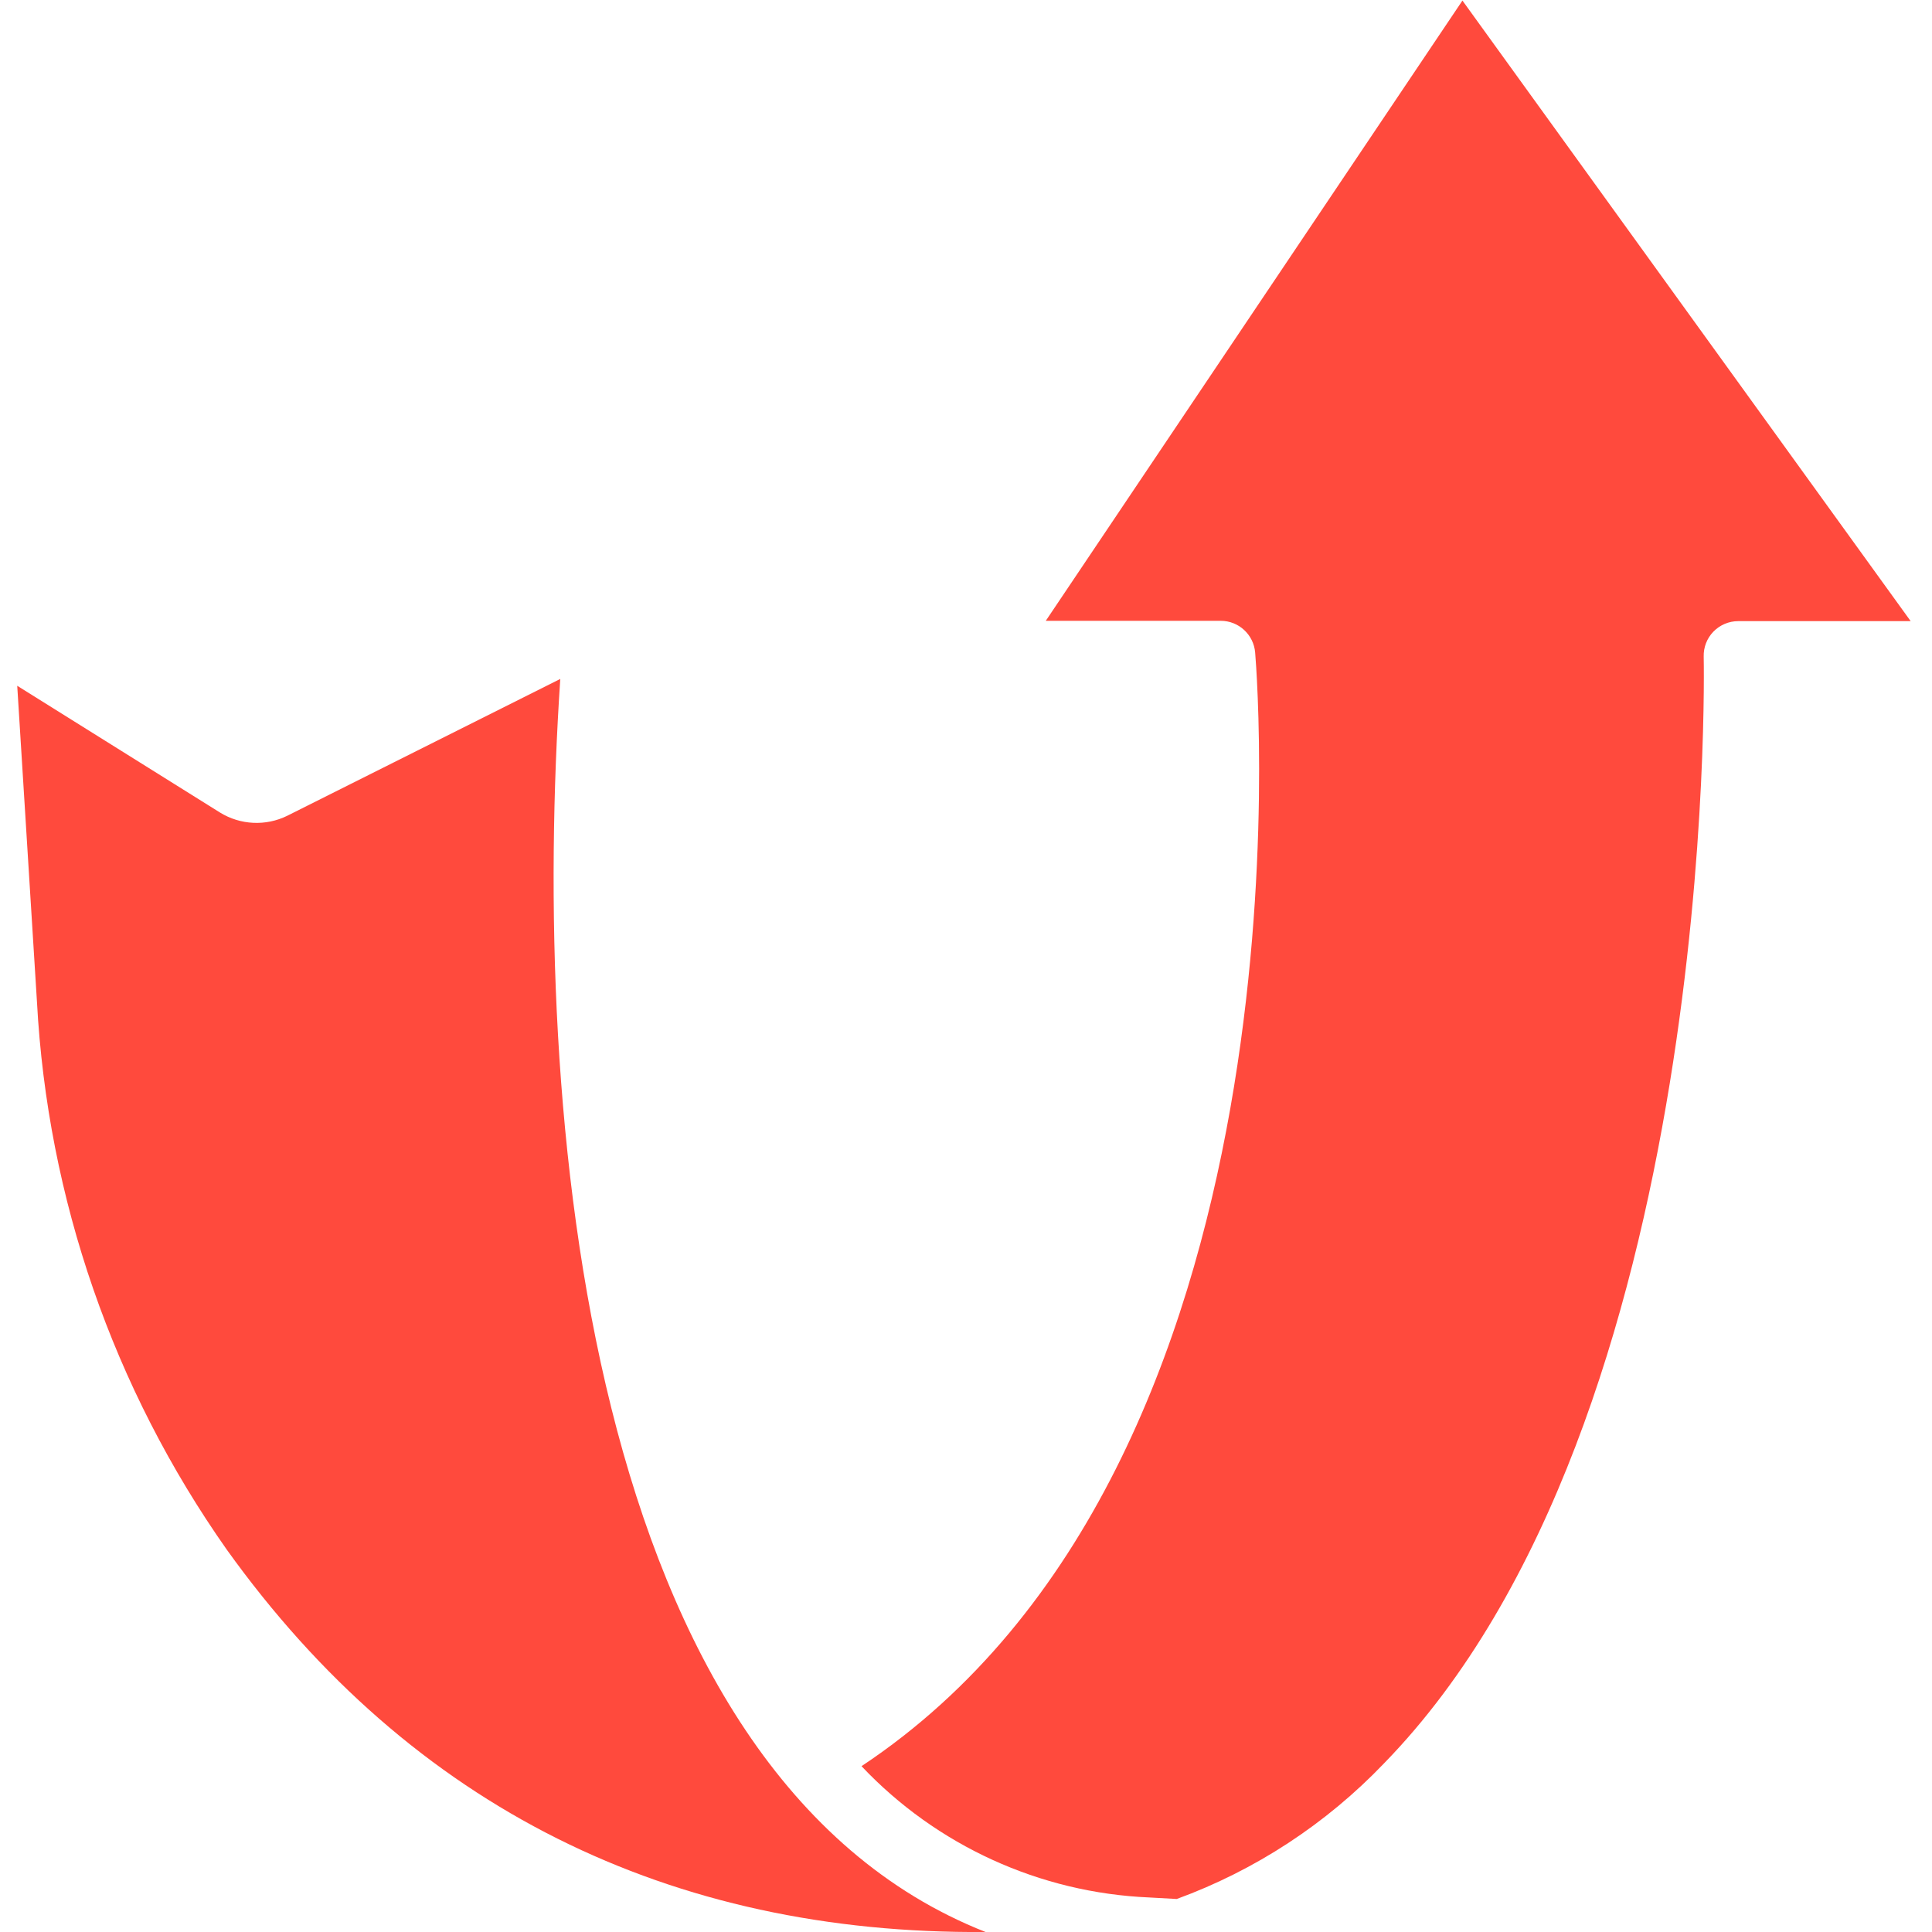 <svg width="24" height="24" viewBox="0 0 24 24" fill="none" xmlns="http://www.w3.org/2000/svg">
<g clip-path="url(#clip0)">
<path d="M6.96 8.434L3.57 10.133C3.303 10.265 2.986 10.25 2.732 10.093L0.214 8.519L0.459 12.443C0.59 14.888 1.407 17.247 2.817 19.25C5.116 22.457 8.326 24.031 12.243 24C7.25 22.03 6.6 13.8 6.96 8.434Z" fill="#FF4A3D"/>
<path d="M12.991 7.712H15.163C15.387 7.711 15.574 7.884 15.592 8.107C15.627 8.526 16.363 18.181 10.702 21.94C11.636 22.928 12.918 23.513 14.276 23.571L14.618 23.59C15.594 23.233 16.475 22.656 17.193 21.905C21.359 17.63 21.166 8.25 21.164 8.156C21.161 8.041 21.204 7.929 21.285 7.846C21.366 7.763 21.477 7.716 21.592 7.716H23.735L18.167 0.007L12.991 7.712Z" fill="#FF4A3D"/>
</g>
<defs>
<clipPath id="clip0">
<rect width="24" height="24" fill="white"/>
</clipPath>
</defs>
</svg>
